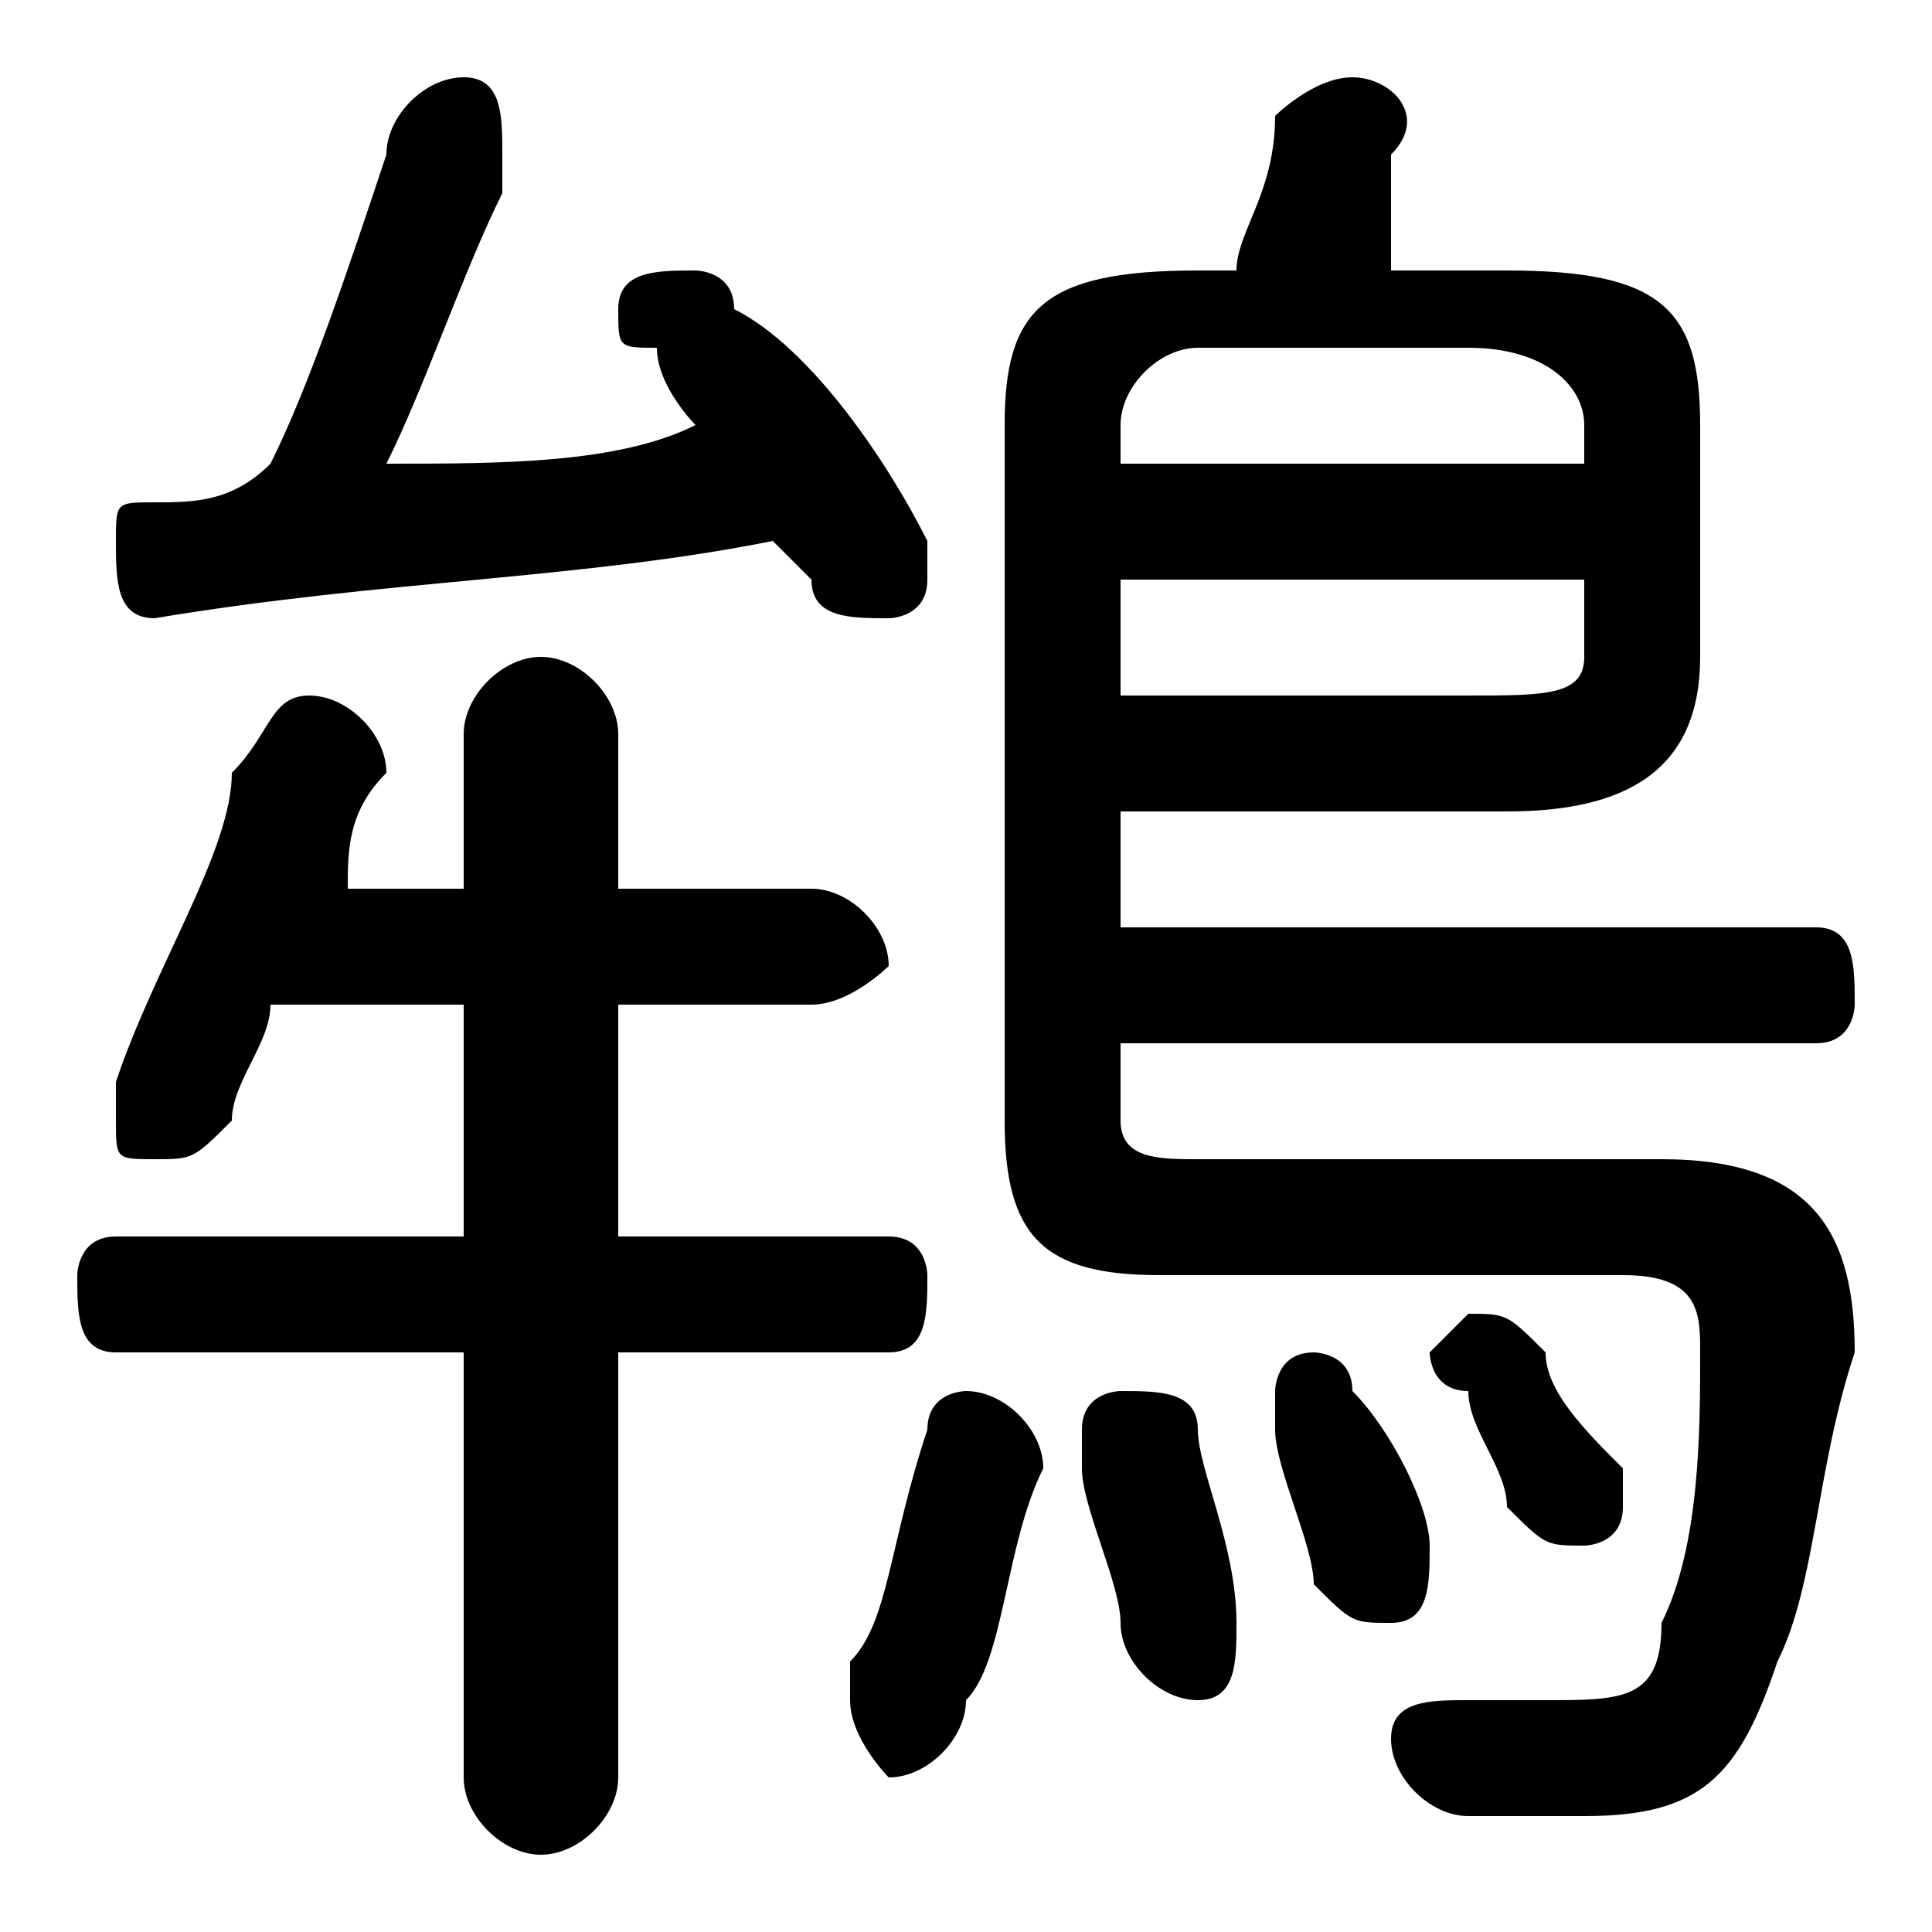 <svg xmlns="http://www.w3.org/2000/svg" viewBox="0 -44.0 50.0 50.0">
    <rect x="0" y="-44.0" width="50.0" height="50.0" fill="#808080" stroke="none"/>
    <g transform="scale(1, -1)">
        <!-- ボディの枠 -->
        <rect x="0" y="-6.0" width="50.0" height="50.0"
            stroke="white" fill="white"/>
        <!-- グリフ座標系の原点 -->
        <circle cx="0" cy="0" r="5" fill="white"/>
        <!-- グリフのアウトライン -->
        <g style="fill:black;stroke:#000000;stroke-width:0;stroke-linecap:round;stroke-linejoin:round;">
        <path d="M 29.0 17.0 L 47.0 17.0 C 48.0 17.0 48.0 18.0 48.0 18.0 C 48.0 19.0 48.0 20.0 47.0 20.0 L 29.0 20.0 L 29.0 23.0 L 39.0 23.0 C 42.0 23.0 44.0 24.0 44.0 27.0 L 44.0 33.0 C 44.0 36.0 43.0 37.0 39.0 37.0 L 36.0 37.0 C 36.0 38.0 36.0 39.0 36.0 40.0 C 37.0 41.0 36.0 42.0 35.0 42.0 C 34.0 42.0 33.0 41.0 33.0 41.0 C 33.0 39.0 32.0 38.0 32.0 37.0 L 31.0 37.0 C 27.0 37.0 26.0 36.0 26.0 33.0 L 26.0 15.0 C 26.0 12.0 27.0 11.0 30.0 11.0 L 42.0 11.0 C 44.0 11.0 44.0 10.0 44.0 9.0 C 44.0 7.0 44.0 4.0 43.0 2.0 C 43.0 0.0 42.0 -0.0 40.0 -0.0 C 40.0 -0.0 39.0 -0.0 38.0 0.0 C 37.0 0.0 36.0 -0.0 36.0 -1.0 C 36.0 -2.0 37.0 -3.0 38.0 -3.0 C 39.0 -3.0 40.0 -3.0 41.0 -3.0 C 44.0 -3.0 45.0 -2.0 46.0 1.0 C 47.0 3.0 47.0 6.0 48.0 9.0 C 48.0 12.0 47.0 14.0 43.0 14.0 L 31.0 14.0 C 30.0 14.0 29.0 14.0 29.0 15.0 Z M 29.0 26.0 L 29.0 29.0 L 41.0 29.0 L 41.0 27.0 C 41.0 26.0 40.0 26.0 38.0 26.0 Z M 41.0 32.0 L 29.0 32.0 L 29.0 33.0 C 29.0 34.0 30.0 35.0 31.0 35.0 L 38.0 35.0 C 40.0 35.0 41.0 34.0 41.0 33.0 Z M 12.0 18.0 L 12.0 12.0 L 3.0 12.0 C 2.0 12.0 2.0 11.0 2.0 11.0 C 2.0 10.0 2.0 9.0 3.0 9.0 L 12.0 9.0 L 12.0 -2.0 C 12.0 -3.0 13.0 -4.0 14.0 -4.0 C 15.0 -4.0 16.0 -3.0 16.0 -2.0 L 16.0 9.0 L 23.0 9.0 C 24.0 9.0 24.0 10.0 24.0 11.0 C 24.0 11.0 24.0 12.0 23.0 12.0 L 16.0 12.0 L 16.0 18.0 L 21.0 18.0 C 22.0 18.0 23.0 19.0 23.0 19.0 C 23.0 20.0 22.0 21.0 21.0 21.0 L 16.0 21.0 L 16.0 25.0 C 16.0 26.0 15.0 27.0 14.0 27.0 C 13.0 27.0 12.0 26.0 12.0 25.0 L 12.0 21.0 L 9.0 21.0 C 9.0 22.0 9.0 23.0 10.0 24.0 C 10.0 24.0 10.0 24.0 10.0 24.0 C 10.0 25.0 9.0 26.0 8.0 26.0 C 7.0 26.0 7.0 25.0 6.0 24.0 C 6.0 22.0 4.0 19.0 3.0 16.0 C 3.0 16.0 3.0 16.0 3.0 15.0 C 3.0 14.0 3.0 14.0 4.0 14.0 C 5.0 14.0 5.0 14.0 6.0 15.0 C 6.0 16.0 7.0 17.0 7.0 18.0 Z M 18.0 33.0 C 16.0 32.0 13.0 32.0 10.0 32.0 C 11.0 34.0 12.0 37.0 13.0 39.0 C 13.0 40.0 13.0 40.0 13.0 40.0 C 13.0 41.0 13.0 42.0 12.0 42.0 C 11.0 42.0 10.0 41.0 10.0 40.0 C 9.0 37.0 8.0 34.0 7.0 32.0 C 6.0 31.0 5.0 31.0 4.0 31.0 C 3.0 31.0 3.0 31.0 3.0 30.0 C 3.0 29.0 3.0 28.0 4.0 28.0 C 10.0 29.0 15.0 29.0 20.0 30.0 C 20.0 30.0 21.0 29.0 21.0 29.0 C 21.0 28.0 22.0 28.0 23.0 28.0 C 23.0 28.0 24.0 28.0 24.0 29.0 C 24.0 30.0 24.0 30.0 24.0 30.0 C 23.0 32.0 21.0 35.0 19.0 36.0 C 19.0 37.0 18.0 37.0 18.0 37.0 C 17.0 37.0 16.0 37.0 16.0 36.0 C 16.0 35.0 16.0 35.0 17.0 35.0 C 17.0 34.0 18.0 33.0 18.0 33.0 Z M 24.0 7.0 C 23.0 4.0 23.0 2.0 22.0 1.0 C 22.0 0.0 22.0 0.0 22.0 -0.0 C 22.0 -1.0 23.0 -2.0 23.0 -2.0 C 24.0 -2.0 25.0 -1.0 25.0 -0.0 C 26.0 1.0 26.0 4.0 27.0 6.0 C 27.0 7.0 26.0 8.0 25.0 8.0 C 25.0 8.0 24.0 8.0 24.0 7.0 Z M 31.0 7.0 C 31.0 8.0 30.0 8.0 29.0 8.0 C 29.0 8.0 28.0 8.0 28.0 7.0 C 28.0 7.0 28.0 6.0 28.0 6.0 C 28.0 5.0 29.0 3.0 29.0 2.0 C 29.0 1.0 30.0 0.0 31.0 0.0 C 32.0 0.0 32.0 1.0 32.0 2.0 C 32.0 4.0 31.0 6.0 31.0 7.0 Z M 40.0 9.0 C 39.0 10.0 39.0 10.0 38.0 10.0 C 38.0 10.0 37.0 9.0 37.0 9.0 C 37.0 9.0 37.0 8.0 38.0 8.0 C 38.0 7.0 39.0 6.0 39.0 5.0 C 40.0 4.0 40.0 4.0 41.0 4.0 C 41.0 4.0 42.0 4.0 42.0 5.0 C 42.0 5.0 42.0 6.0 42.0 6.0 C 41.0 7.0 40.0 8.0 40.0 9.0 Z M 35.0 8.0 C 35.0 9.0 34.0 9.0 34.0 9.0 C 33.0 9.0 33.0 8.0 33.0 8.0 C 33.0 7.0 33.0 7.0 33.0 7.0 C 33.0 6.0 34.0 4.0 34.0 3.0 C 35.0 2.0 35.0 2.0 36.0 2.0 C 37.0 2.0 37.0 3.0 37.0 4.0 C 37.0 4.0 37.0 4.0 37.0 4.0 C 37.0 5.0 36.0 7.0 35.0 8.0 Z"/>
    </g>
    </g>
</svg>
